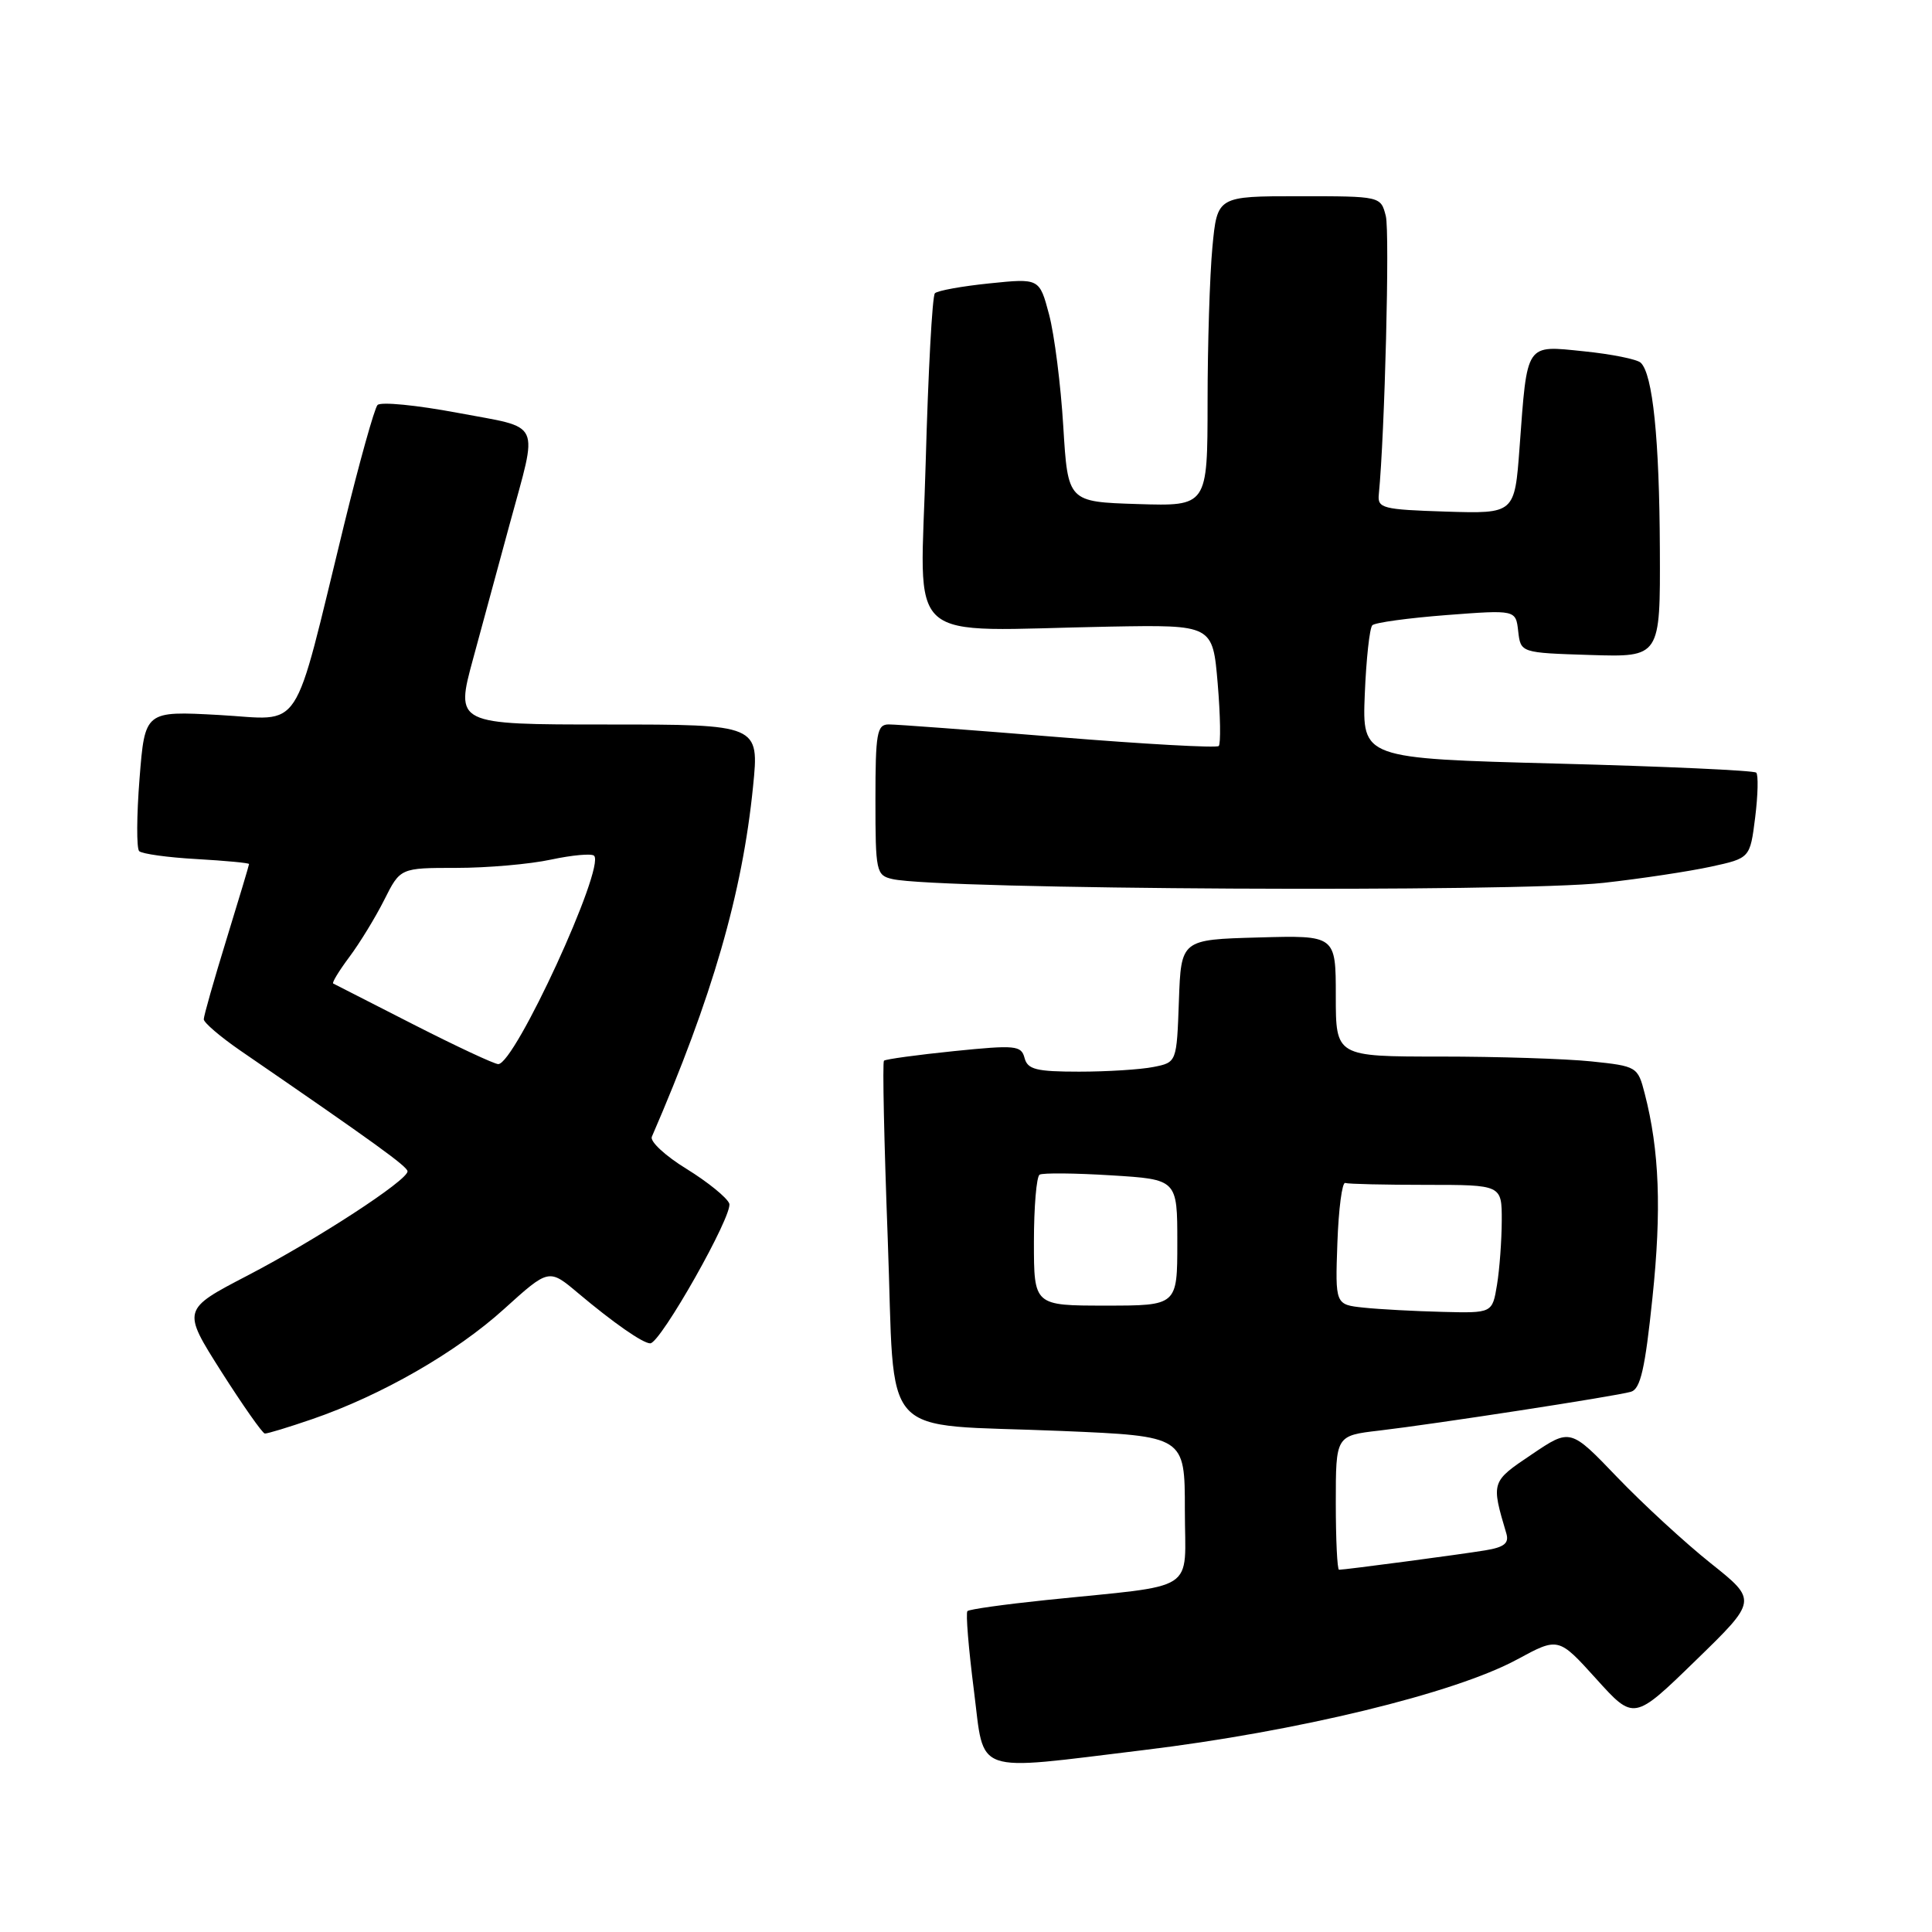 <?xml version="1.0" encoding="UTF-8" standalone="no"?>
<!DOCTYPE svg PUBLIC "-//W3C//DTD SVG 1.1//EN" "http://www.w3.org/Graphics/SVG/1.1/DTD/svg11.dtd" >
<svg xmlns="http://www.w3.org/2000/svg" xmlns:xlink="http://www.w3.org/1999/xlink" version="1.1" viewBox="0 0 256 256">
 <g >
 <path fill="currentColor"
d=" M 151.50 231.90 C 171.86 229.44 192.72 224.38 201.00 219.90 C 206.50 216.92 206.50 216.92 211.50 222.45 C 216.50 227.99 216.50 227.99 224.68 220.03 C 232.87 212.07 232.87 212.07 226.68 207.14 C 223.28 204.43 217.71 199.30 214.29 195.74 C 208.08 189.26 208.08 189.26 202.96 192.72 C 197.57 196.34 197.57 196.35 199.60 203.20 C 199.98 204.49 199.31 205.02 196.80 205.43 C 193.48 205.98 178.22 208.00 177.43 208.00 C 177.19 208.00 177.00 204.00 177.00 199.12 C 177.00 190.23 177.00 190.23 182.75 189.56 C 190.16 188.69 214.01 185.02 216.10 184.42 C 217.37 184.06 217.98 181.39 218.96 171.94 C 220.18 160.32 219.88 152.42 217.93 144.89 C 217.02 141.35 216.90 141.27 210.85 140.64 C 207.47 140.29 198.47 140.00 190.85 140.00 C 177.00 140.00 177.00 140.00 177.00 131.97 C 177.00 123.93 177.00 123.93 166.75 124.22 C 156.50 124.50 156.50 124.50 156.21 132.63 C 155.92 140.77 155.92 140.77 152.84 141.38 C 151.14 141.72 146.71 142.00 142.99 142.00 C 137.31 142.00 136.16 141.71 135.76 140.19 C 135.32 138.52 134.57 138.45 126.39 139.28 C 121.50 139.78 117.33 140.35 117.13 140.55 C 116.92 140.75 117.15 151.36 117.63 164.14 C 118.66 191.50 116.01 188.57 140.68 189.61 C 157.00 190.30 157.00 190.30 157.00 200.09 C 157.00 211.25 159.08 209.90 138.56 212.02 C 133.09 212.59 128.42 213.24 128.19 213.48 C 127.95 213.71 128.34 218.45 129.05 224.01 C 130.49 235.32 128.64 234.67 151.50 231.90 Z  M 41.35 188.05 C 50.52 184.90 60.42 179.22 66.78 173.46 C 72.73 168.08 72.73 168.08 76.61 171.35 C 81.27 175.27 85.18 178.00 86.16 178.00 C 87.52 178.00 97.18 160.91 96.63 159.47 C 96.32 158.68 93.78 156.62 90.98 154.89 C 88.17 153.17 86.10 151.25 86.37 150.63 C 94.38 132.14 98.36 118.39 99.78 104.25 C 100.61 96.00 100.61 96.00 80.46 96.00 C 60.32 96.00 60.32 96.00 62.70 87.25 C 64.00 82.44 66.17 74.45 67.52 69.50 C 71.33 55.46 71.97 56.84 60.63 54.70 C 55.20 53.68 50.43 53.21 50.02 53.67 C 49.61 54.13 47.62 61.25 45.60 69.50 C 38.64 97.92 40.32 95.36 29.03 94.74 C 19.20 94.20 19.20 94.20 18.49 103.16 C 18.10 108.08 18.08 112.41 18.44 112.78 C 18.81 113.14 22.23 113.62 26.05 113.83 C 29.87 114.05 33.00 114.34 33.00 114.49 C 33.00 114.64 31.65 119.14 30.00 124.50 C 28.35 129.86 27.00 134.61 27.00 135.06 C 27.00 135.50 29.17 137.36 31.82 139.19 C 49.66 151.44 54.00 154.58 54.00 155.21 C 54.00 156.41 41.99 164.23 32.81 169.01 C 24.12 173.53 24.12 173.53 29.31 181.72 C 32.17 186.21 34.77 189.92 35.09 189.95 C 35.42 189.98 38.23 189.12 41.35 188.05 Z  M 212.50 116.98 C 217.45 116.43 223.84 115.46 226.70 114.84 C 231.89 113.71 231.89 113.71 232.57 108.31 C 232.94 105.34 233.00 102.67 232.71 102.38 C 232.42 102.09 220.56 101.55 206.34 101.18 C 180.50 100.50 180.50 100.50 180.84 92.00 C 181.03 87.33 181.48 83.21 181.84 82.85 C 182.20 82.49 186.63 81.89 191.67 81.50 C 200.85 80.80 200.85 80.80 201.17 83.65 C 201.50 86.50 201.50 86.50 210.75 86.79 C 220.00 87.08 220.00 87.08 219.94 72.79 C 219.88 58.15 219.00 49.55 217.40 48.06 C 216.91 47.60 213.52 46.92 209.88 46.55 C 202.08 45.75 202.38 45.30 201.35 59.29 C 200.70 68.07 200.70 68.07 191.60 67.79 C 183.18 67.52 182.51 67.35 182.70 65.50 C 183.49 57.48 184.16 30.78 183.63 28.64 C 182.96 26.00 182.96 26.00 172.13 26.00 C 161.29 26.00 161.29 26.00 160.65 32.75 C 160.30 36.46 160.01 45.70 160.01 53.29 C 160.00 67.08 160.00 67.08 150.75 66.79 C 141.50 66.50 141.50 66.50 140.89 56.50 C 140.56 51.00 139.71 44.33 139.01 41.68 C 137.73 36.87 137.73 36.87 131.11 37.55 C 127.48 37.92 124.22 38.51 123.88 38.86 C 123.53 39.21 122.99 49.29 122.66 61.25 C 121.99 86.05 119.17 83.54 147.09 83.03 C 160.69 82.79 160.69 82.79 161.35 90.56 C 161.71 94.83 161.77 98.56 161.49 98.85 C 161.20 99.13 151.64 98.60 140.24 97.67 C 128.83 96.74 118.71 95.98 117.75 95.99 C 116.20 96.00 116.00 97.15 116.00 105.98 C 116.00 115.51 116.10 115.99 118.25 116.48 C 124.26 117.88 200.83 118.28 212.50 116.98 Z  M 180.71 173.27 C 176.92 172.87 176.92 172.87 177.21 164.69 C 177.37 160.18 177.84 156.61 178.25 156.75 C 178.66 156.89 183.50 157.00 189.00 157.00 C 199.00 157.00 199.00 157.00 198.99 161.75 C 198.98 164.36 198.70 168.19 198.36 170.25 C 197.74 174.00 197.74 174.00 191.12 173.83 C 187.48 173.74 182.79 173.49 180.71 173.27 Z  M 137.00 164.56 C 137.00 159.92 137.34 155.91 137.75 155.65 C 138.16 155.40 142.44 155.44 147.25 155.74 C 156.00 156.28 156.00 156.28 156.00 164.64 C 156.00 173.00 156.00 173.00 146.50 173.00 C 137.00 173.00 137.00 173.00 137.00 164.56 Z  M 54.79 135.75 C 49.13 132.87 44.34 130.42 44.15 130.32 C 43.96 130.22 44.92 128.64 46.28 126.82 C 47.65 124.99 49.73 121.59 50.91 119.25 C 53.04 115.00 53.04 115.00 60.47 115.00 C 64.56 115.00 70.20 114.51 73.02 113.90 C 75.83 113.30 78.40 113.07 78.72 113.39 C 80.23 114.90 68.23 141.00 66.02 141.00 C 65.51 141.00 60.46 138.64 54.79 135.75 Z "/>
</g>
</svg>